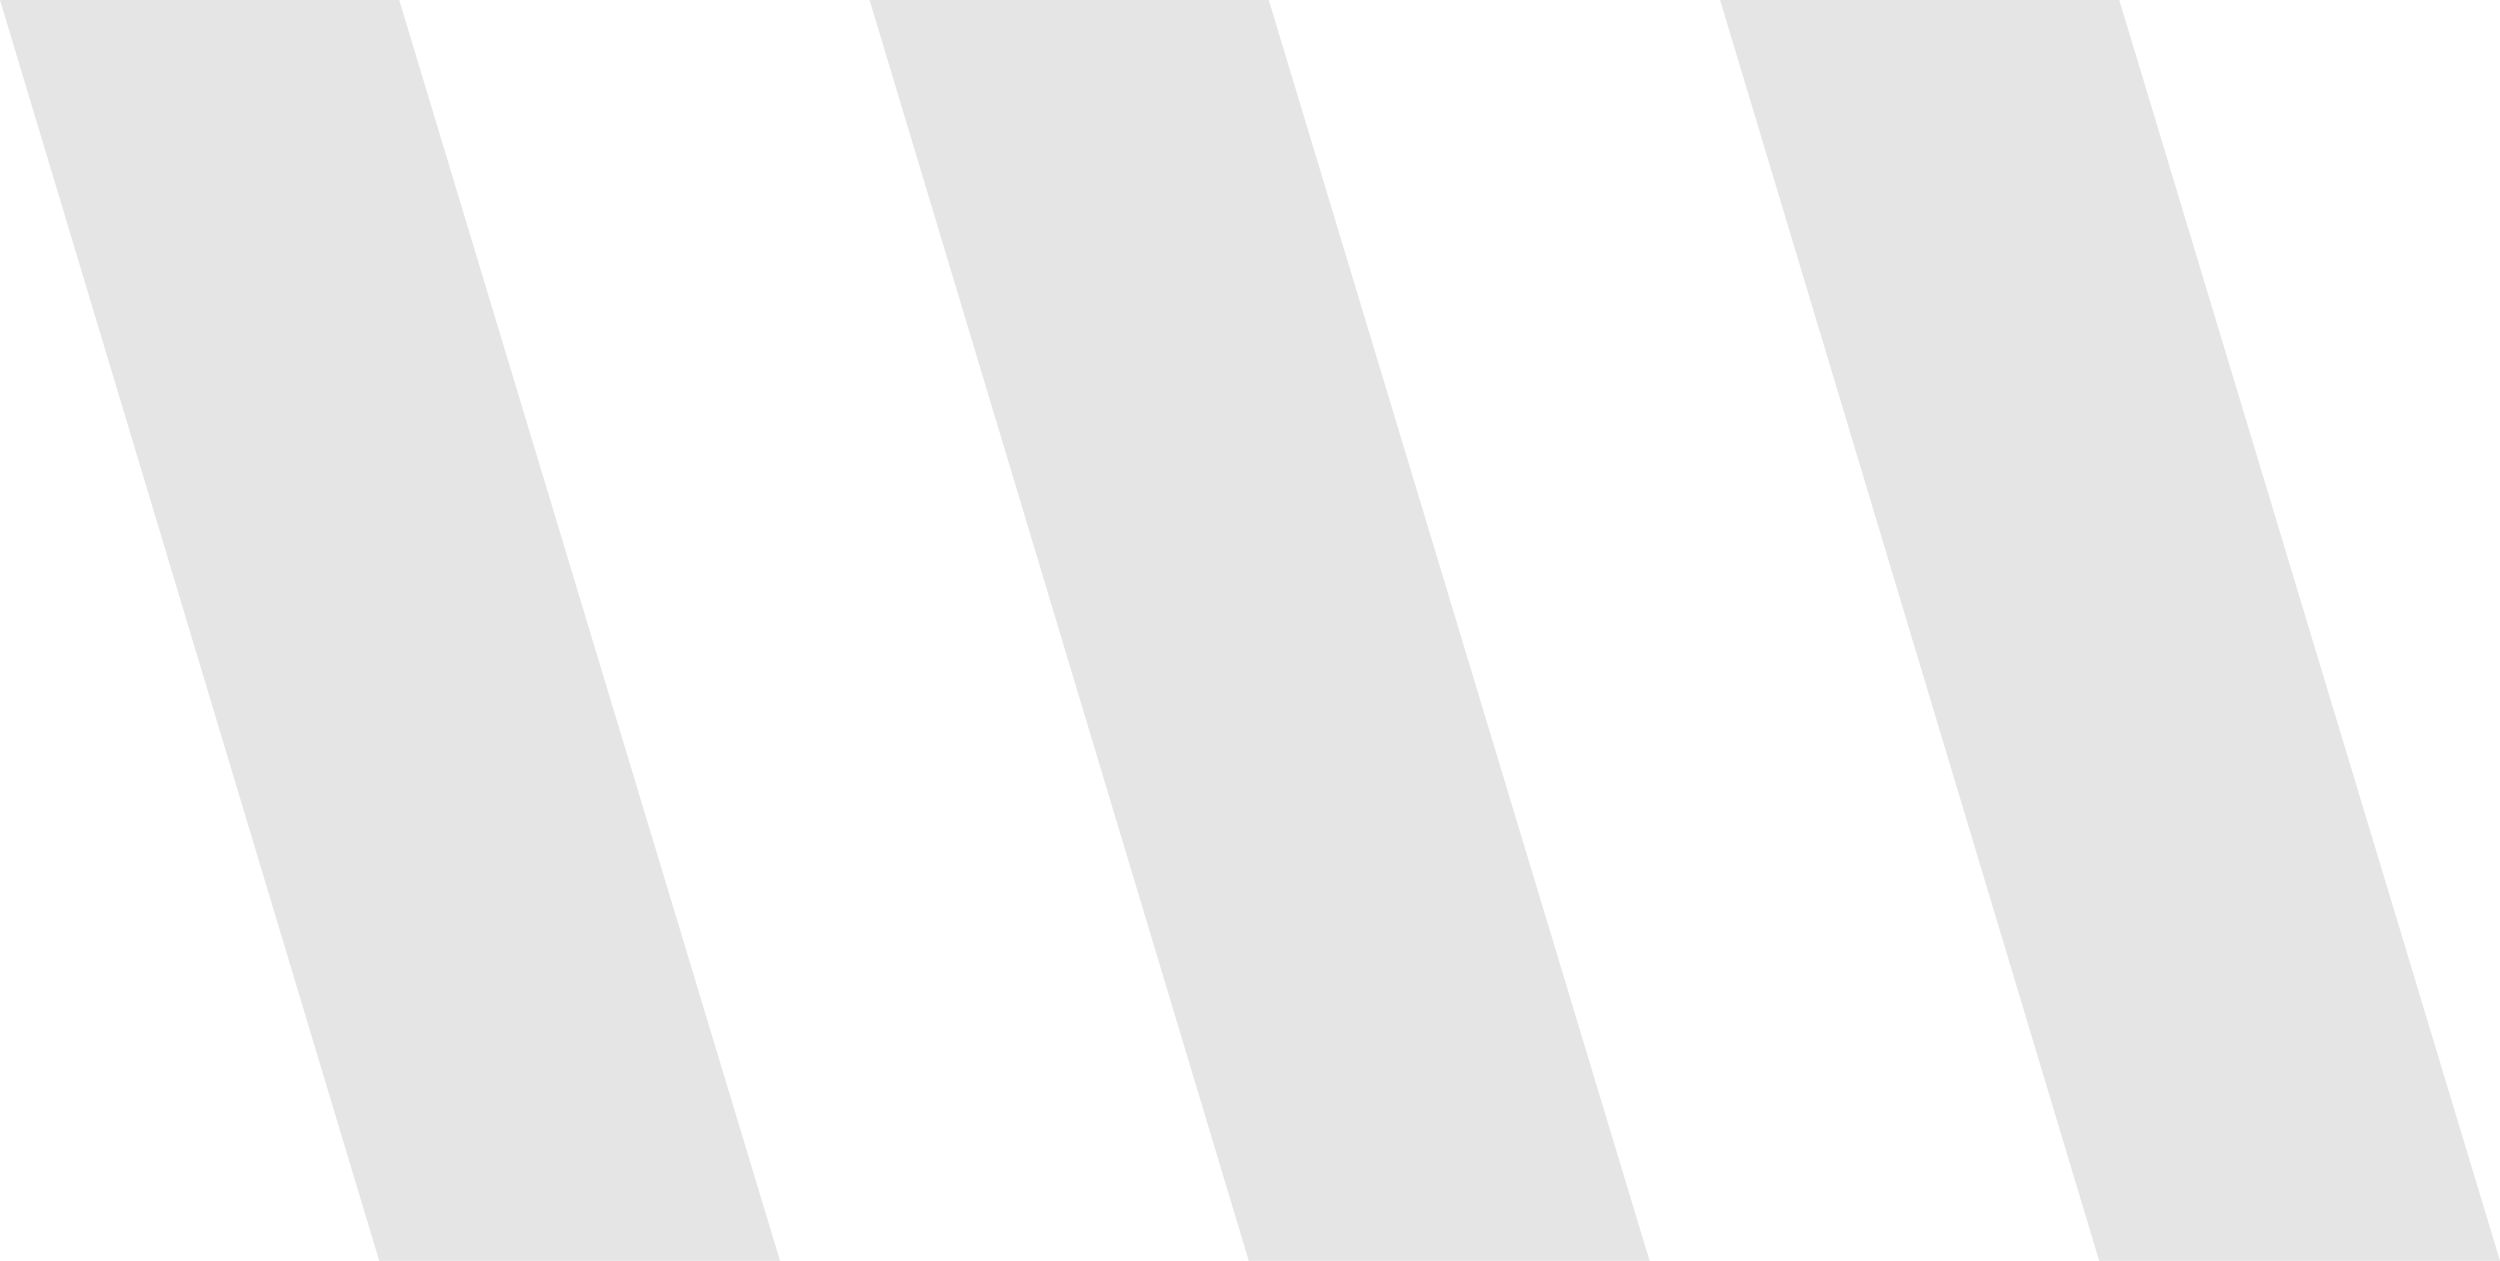 <svg width="115" height="58" viewBox="0 0 115 58" fill="#E5E5E5" xmlns="http://www.w3.org/2000/svg">
<path d="M40 0L57.444 58H75.882L58.363 0H40Z" />
<path d="M79.123 0L96.563 58H115L97.486 0H79.123Z" />
<path d="M0 0L17.444 58H35.882L18.363 0H0Z" />
</svg>

